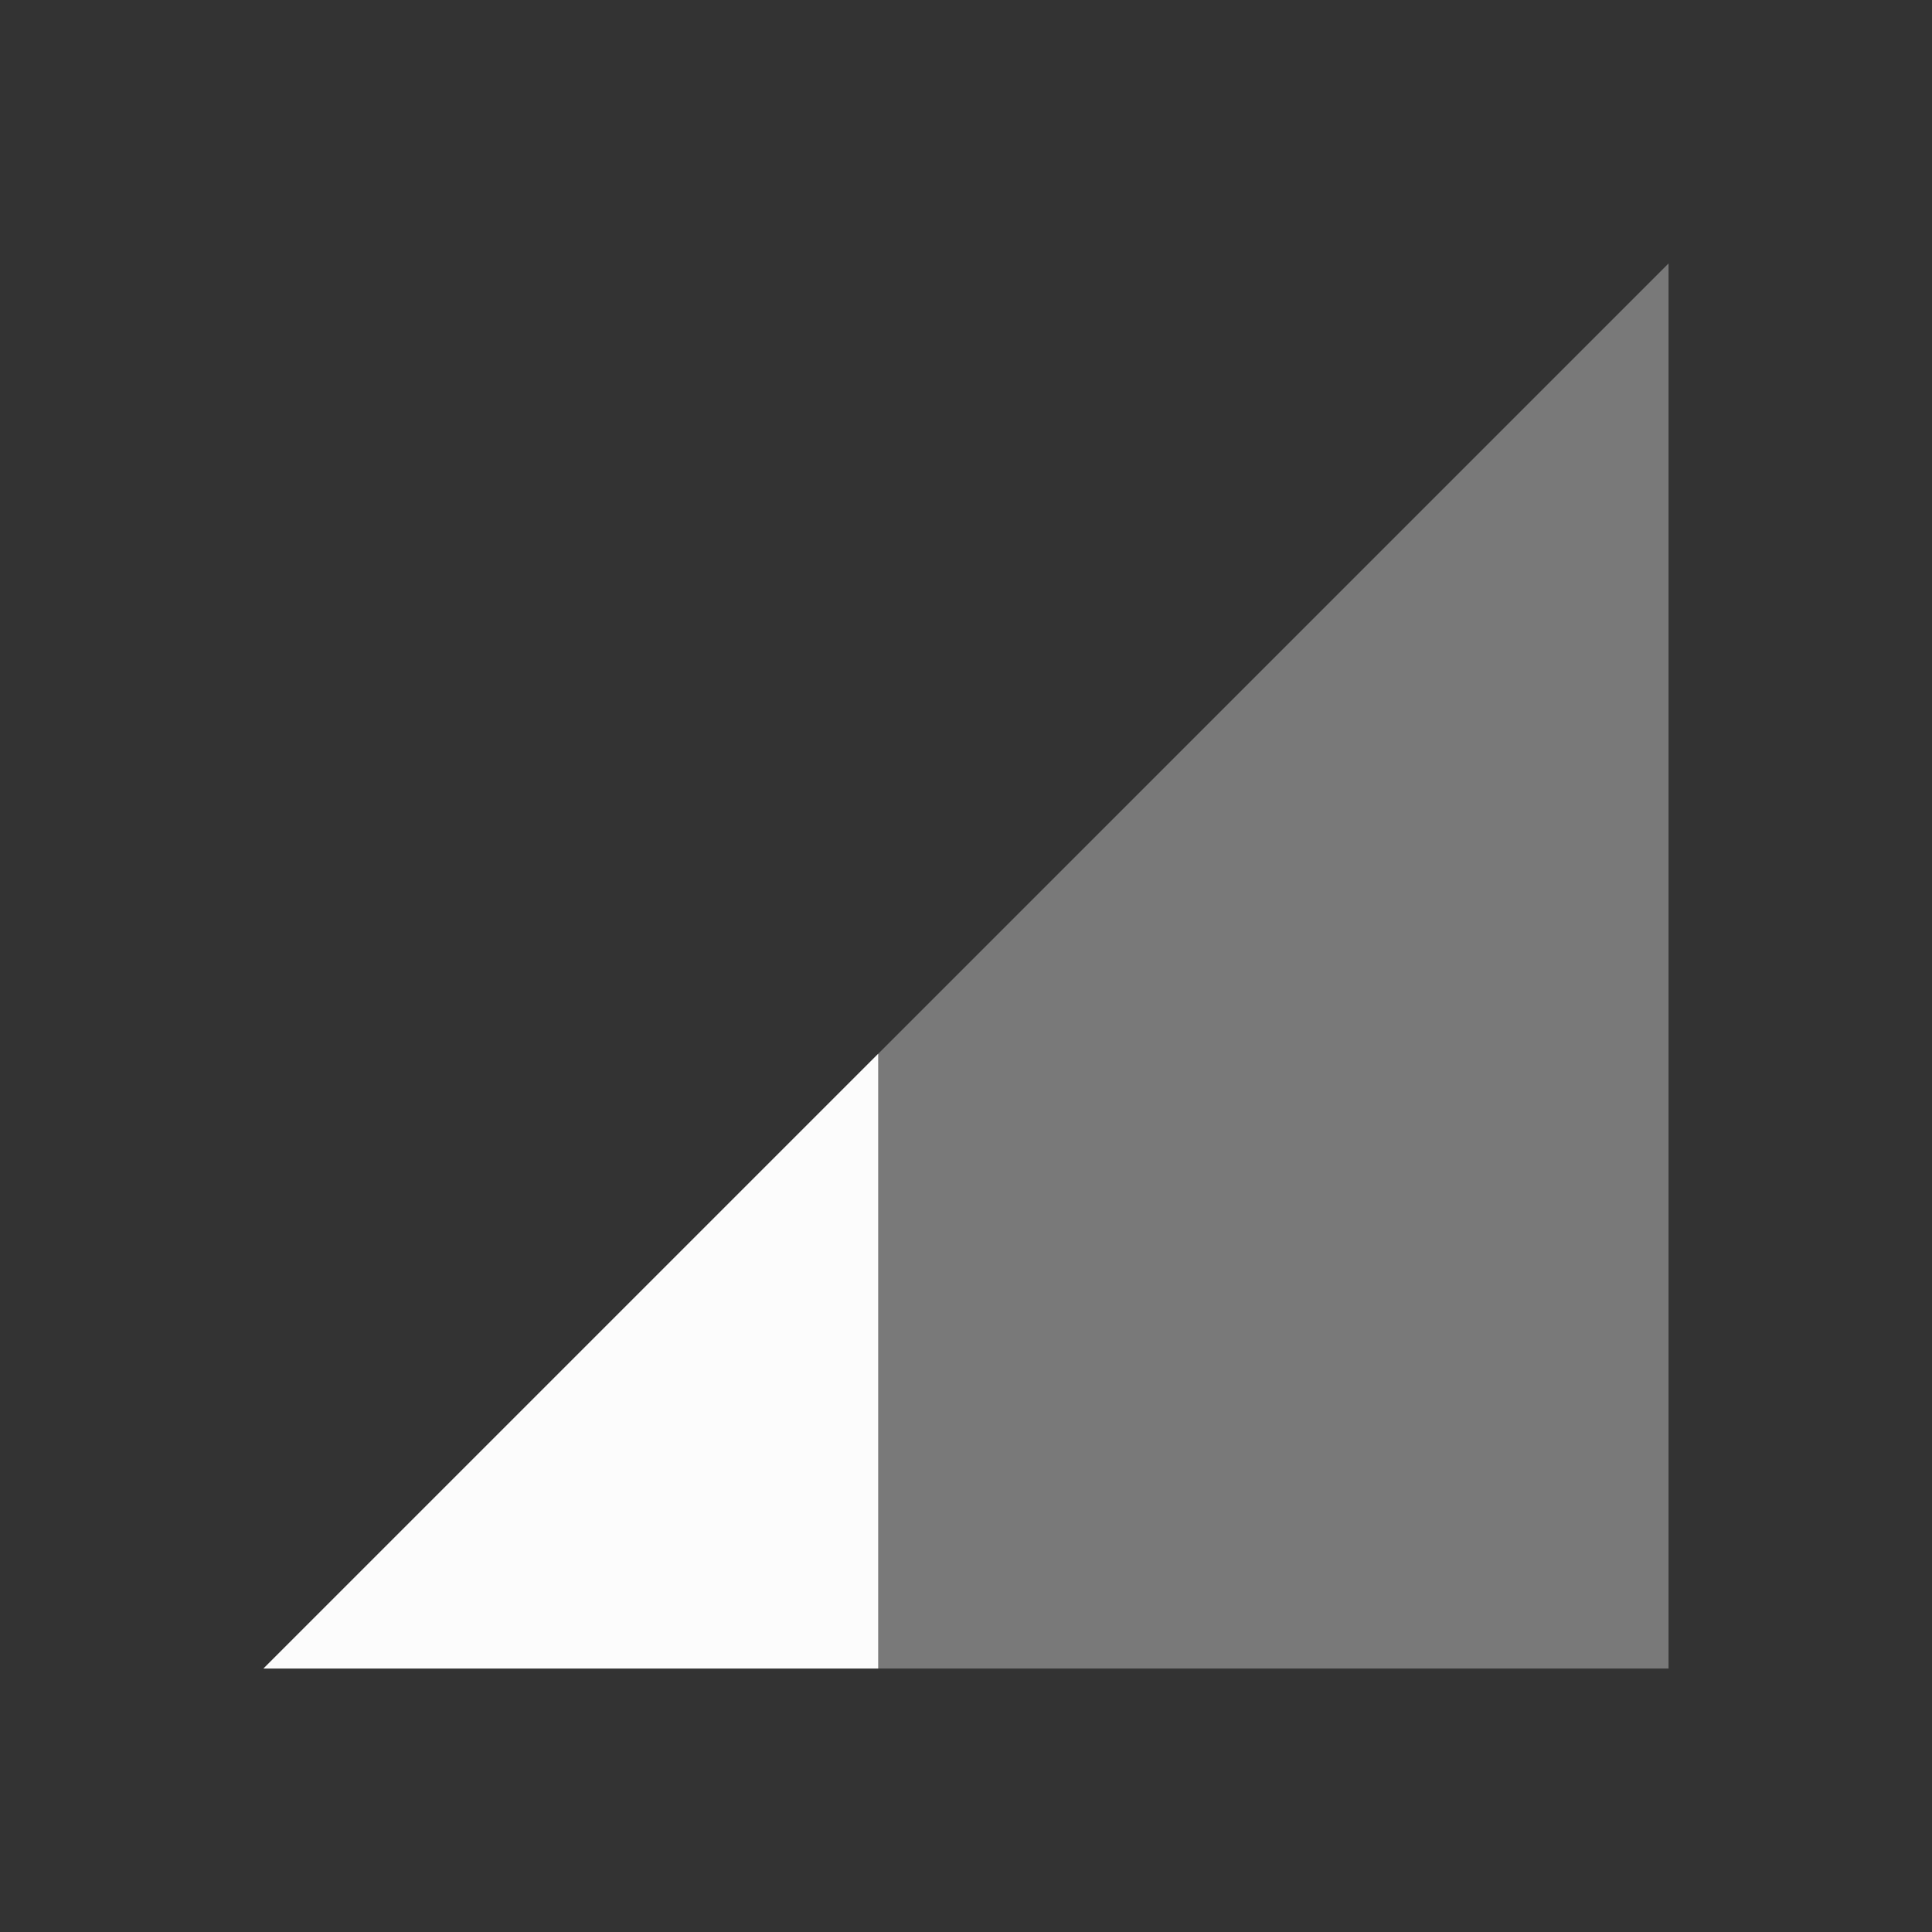 <svg xmlns="http://www.w3.org/2000/svg" id="svg4153" width="22" height="22" version="1.1">
<rect width="100%" height="100%" fill="#333333" stroke="none"/>
<defs id="defs4157">
<style id="current-color-scheme" type="text/css">
.ColorScheme-Text{color:#fcfcfc}
</style>
</defs>
<g id="network-mobile-20" transform="translate(-66 22)">
<path id="rect4293" fill="none" d="M66-22h22V0H66z" opacity=".55"/>
<path id="path4315" fill="currentColor" fill-rule="evenodd" d="m69-3 16-16v16Z" class="ColorScheme-Text" opacity=".35"/>
<path id="path4317" fill="currentColor" fill-rule="evenodd" d="m76-10-7 7h7z" class="ColorScheme-Text"/>
</g>
</svg>
